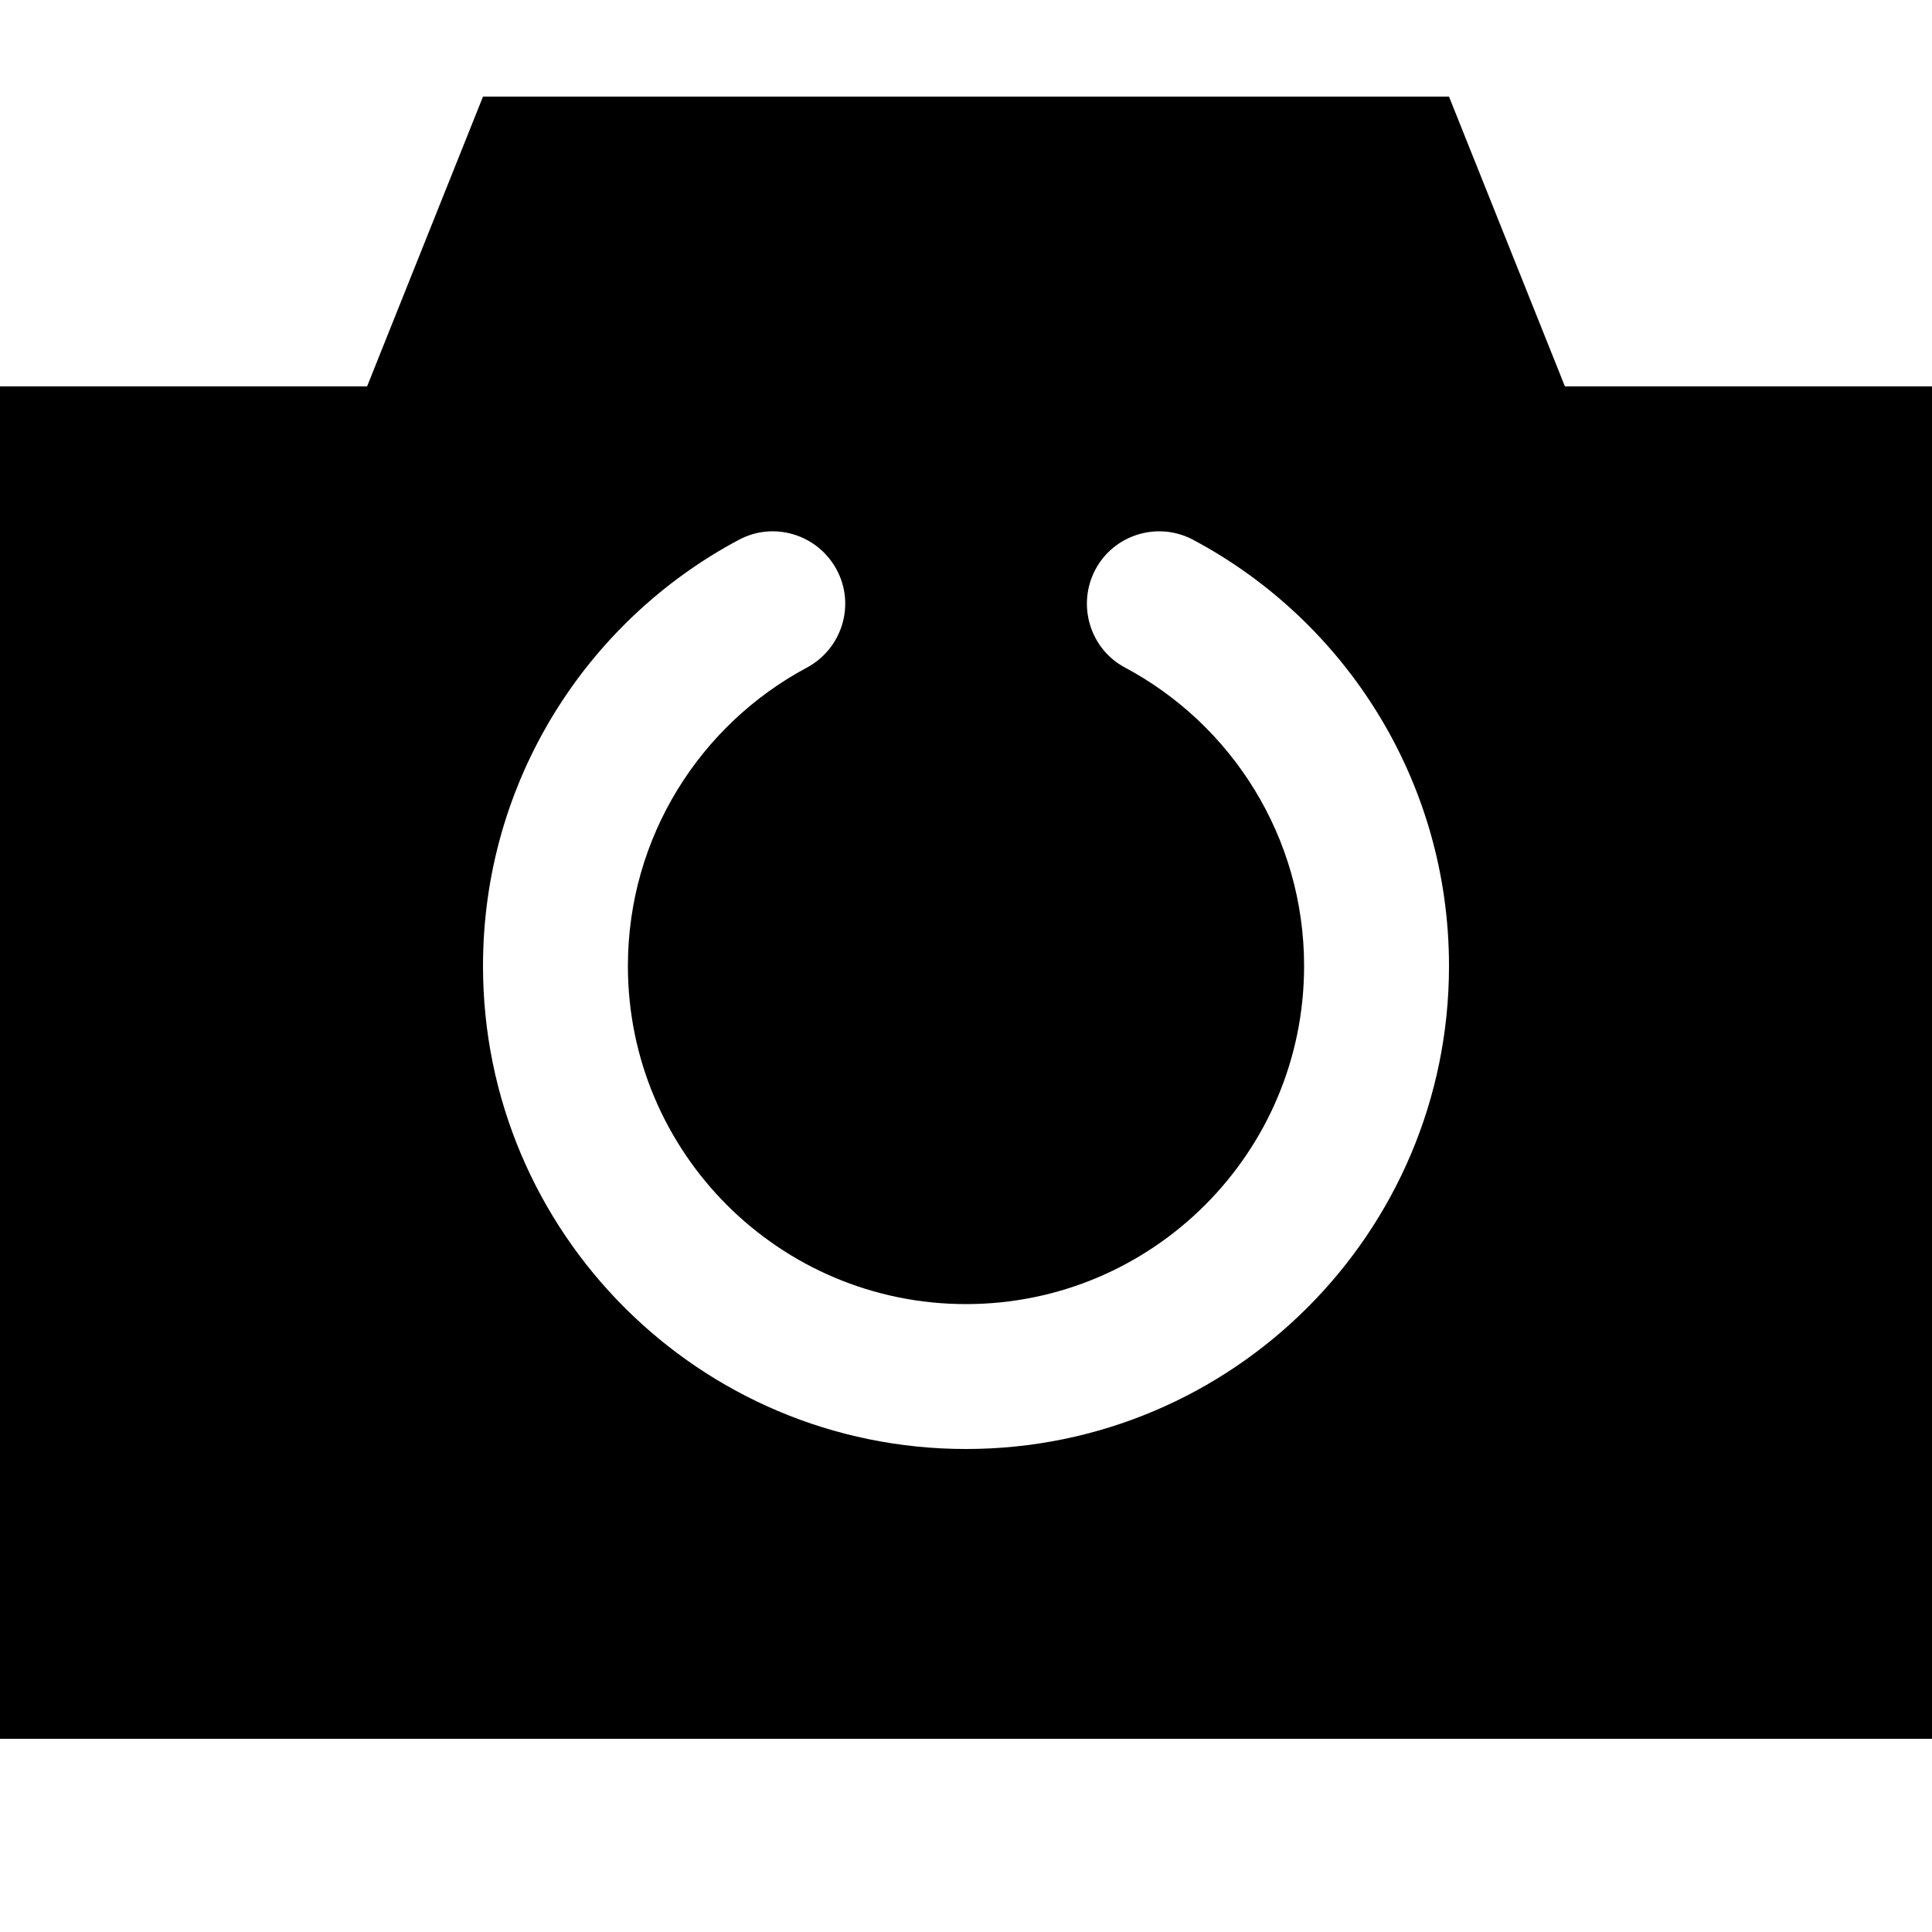 <svg xmlns="http://www.w3.org/2000/svg" viewBox="0 0 560 560"><!--! Font Awesome Pro 7.0.0 by @fontawesome - https://fontawesome.com License - https://fontawesome.com/license (Commercial License) Copyright 2025 Fonticons, Inc. --><path fill="currentColor" d="M140 28l280 0 33.6 84 106.4 0 0 392-560 0 0-392 106.4 0 33.6-84zm93.9 165.5c10.2-5.5 14.1-18.2 8.6-28.4s-18.2-14.1-28.4-8.6c-44.1 23.5-74.1 70-74.1 123.5 0 77.3 62.7 140 140 140s140-62.7 140-140c0-53.5-30-100-74.1-123.5-10.2-5.5-23-1.6-28.4 8.6s-1.6 23 8.6 28.4c30.9 16.5 51.9 49.1 51.9 86.5 0 54.1-43.9 98-98 98s-98-43.9-98-98c0-37.4 21-70 51.9-86.5z"/></svg>
